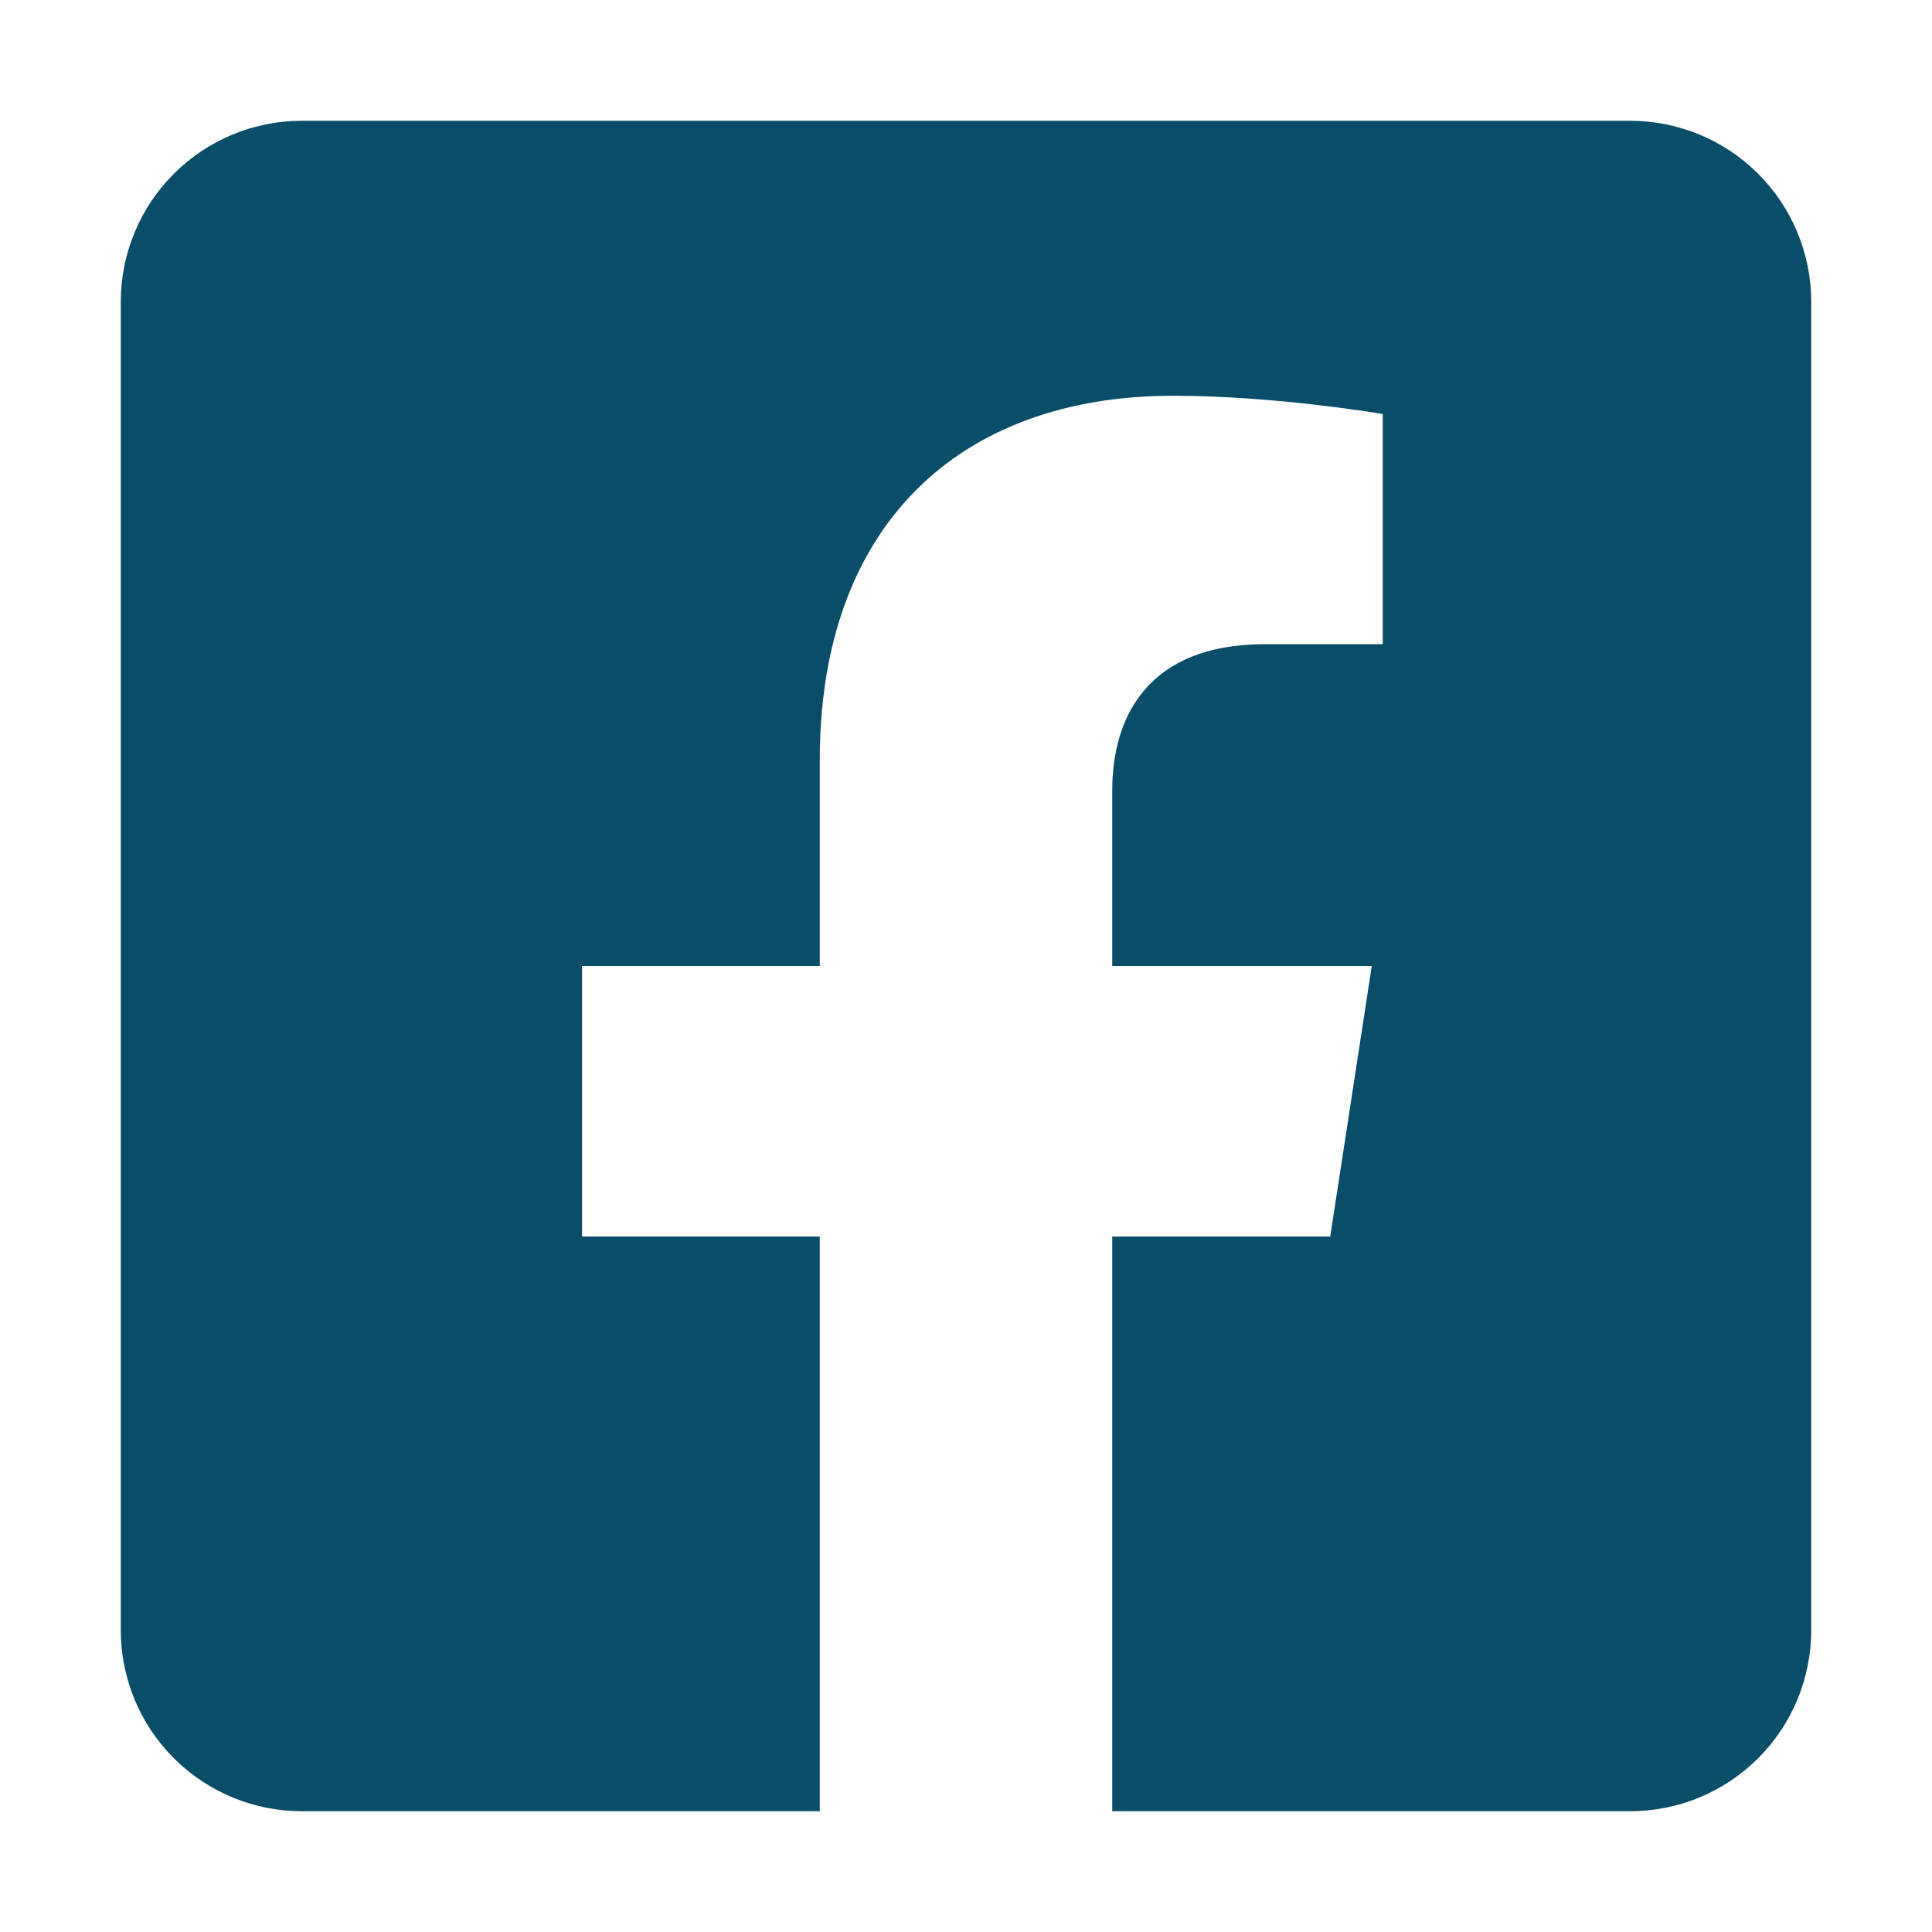 <svg width="55" height="55" viewBox="0 0 55 55" fill="none" xmlns="http://www.w3.org/2000/svg">
<path d="M46.406 3.438H8.594C7.226 3.438 5.915 3.981 4.948 4.948C3.981 5.915 3.438 7.226 3.438 8.594L3.438 46.406C3.438 47.774 3.981 49.085 4.948 50.052C5.915 51.019 7.226 51.562 8.594 51.562H23.337V35.201H16.57V27.5H23.337V21.631C23.337 14.954 27.312 11.266 33.4 11.266C36.315 11.266 39.364 11.786 39.364 11.786V18.339H36.005C32.695 18.339 31.663 20.393 31.663 22.5V27.5H39.051L37.869 35.201H31.663V51.562H46.406C47.774 51.562 49.085 51.019 50.052 50.052C51.019 49.085 51.562 47.774 51.562 46.406V8.594C51.562 7.226 51.019 5.915 50.052 4.948C49.085 3.981 47.774 3.438 46.406 3.438Z" fill="#0A4D68"/>
</svg>
